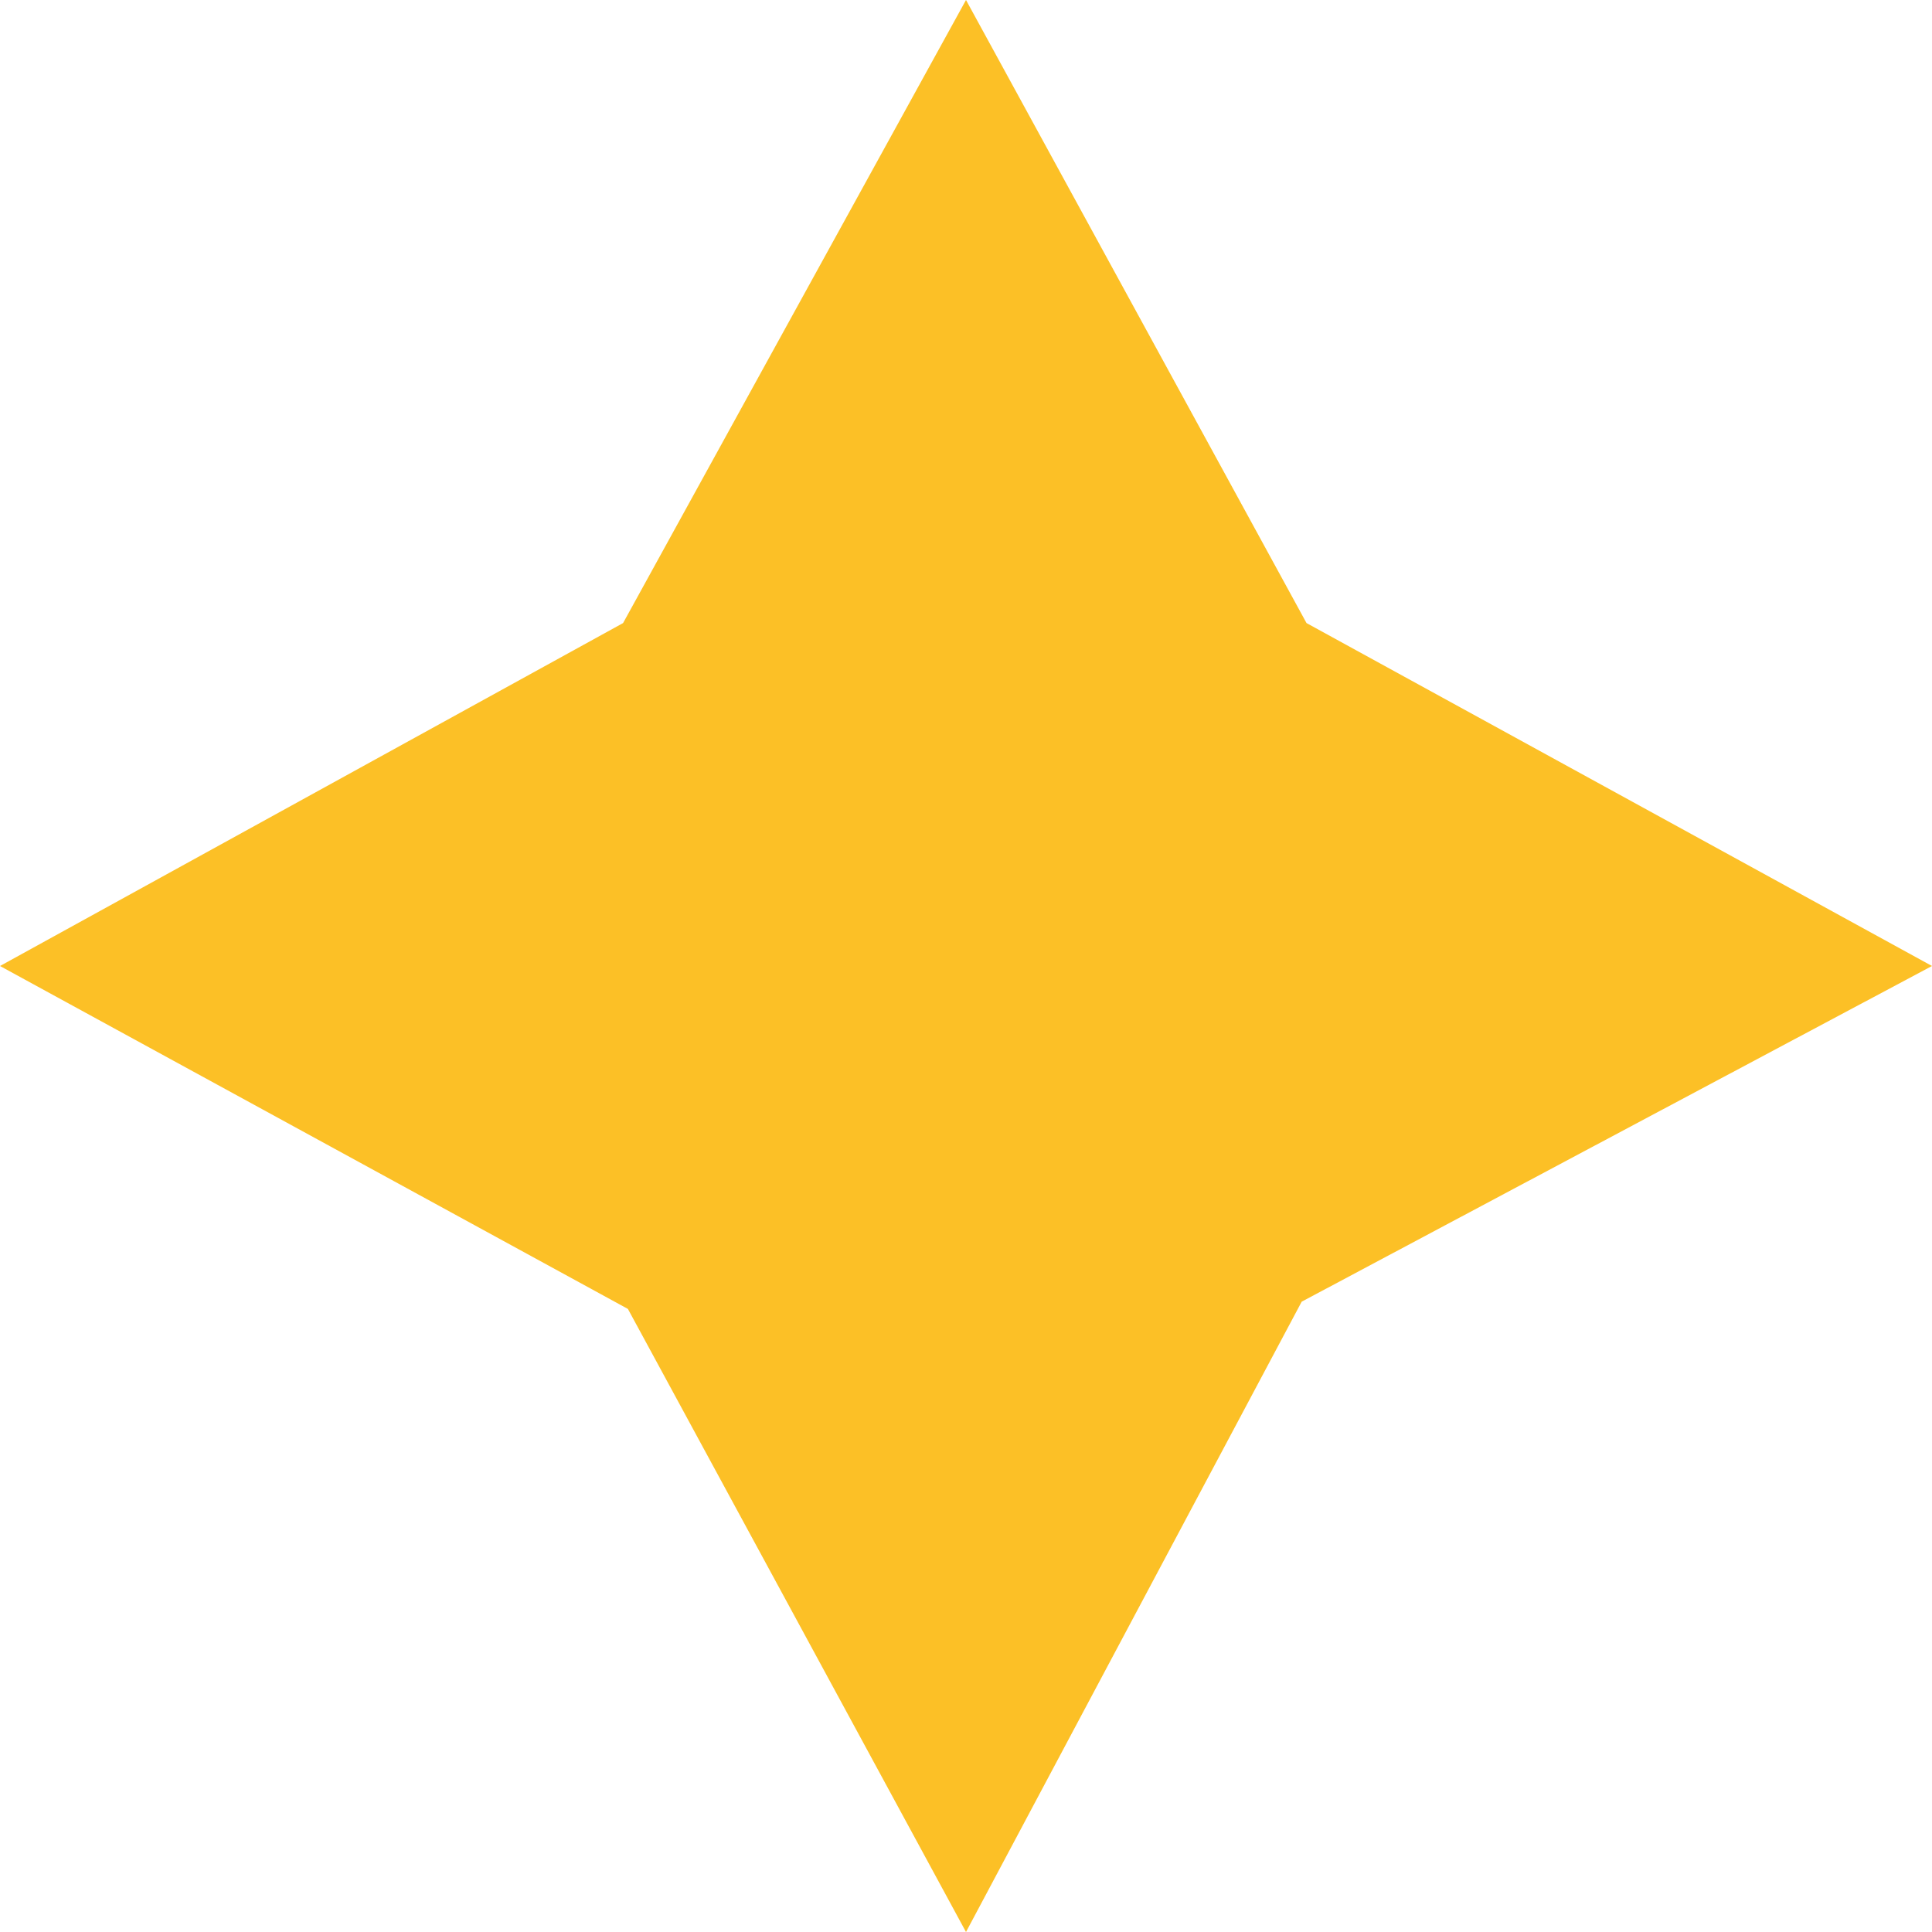 <svg width="64" height="64" viewBox="0 0 64 64" fill="none" xmlns="http://www.w3.org/2000/svg">
<path d="M20.64 20.64L32 0L43.28 20.64L64 32L43.12 43.12L32 64L20.8 43.36L0 32L20.64 20.64Z" fill="#FCC026"/>
</svg>
